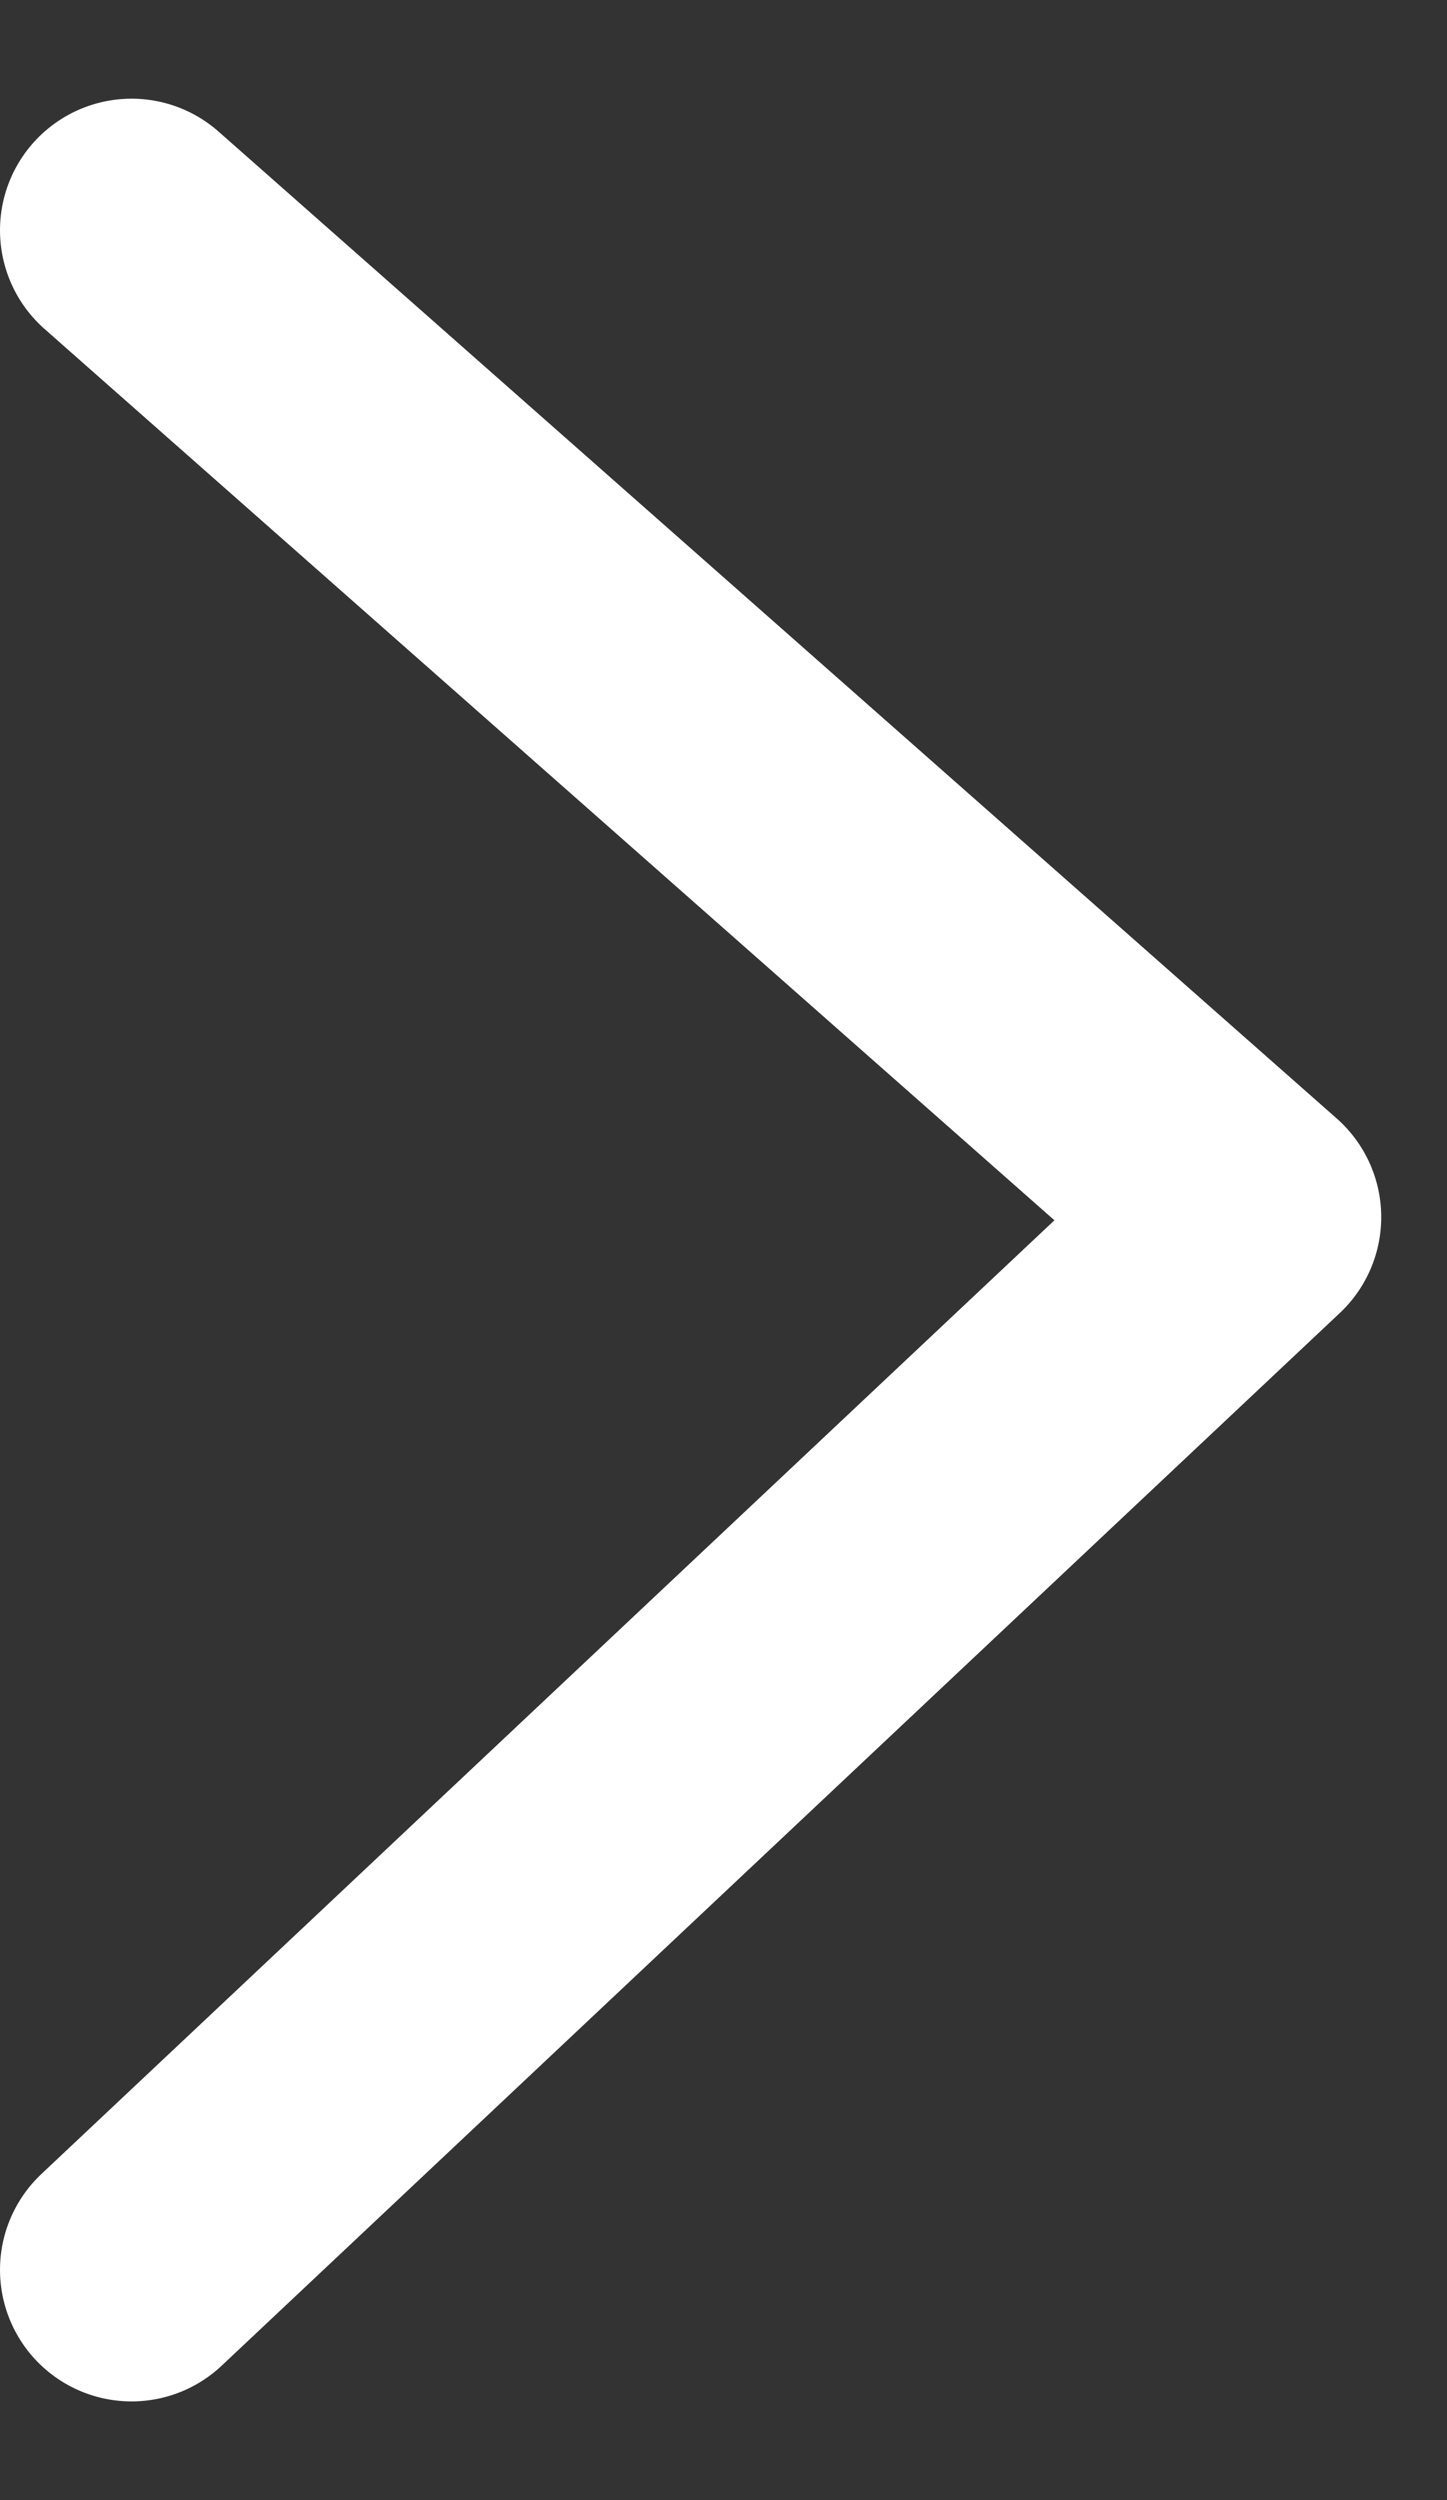 <svg width="11" height="19" viewBox="0 0 11 19" fill="none" xmlns="http://www.w3.org/2000/svg">
    <rect x="0" y="0" width="11" height="19" fill="#333333" stroke="none"/>
    <path d="m1 17.25 8.5-8L1 1.75" stroke="#fff" stroke-width="2" stroke-linecap="round" stroke-linejoin="round"/>
</svg>
